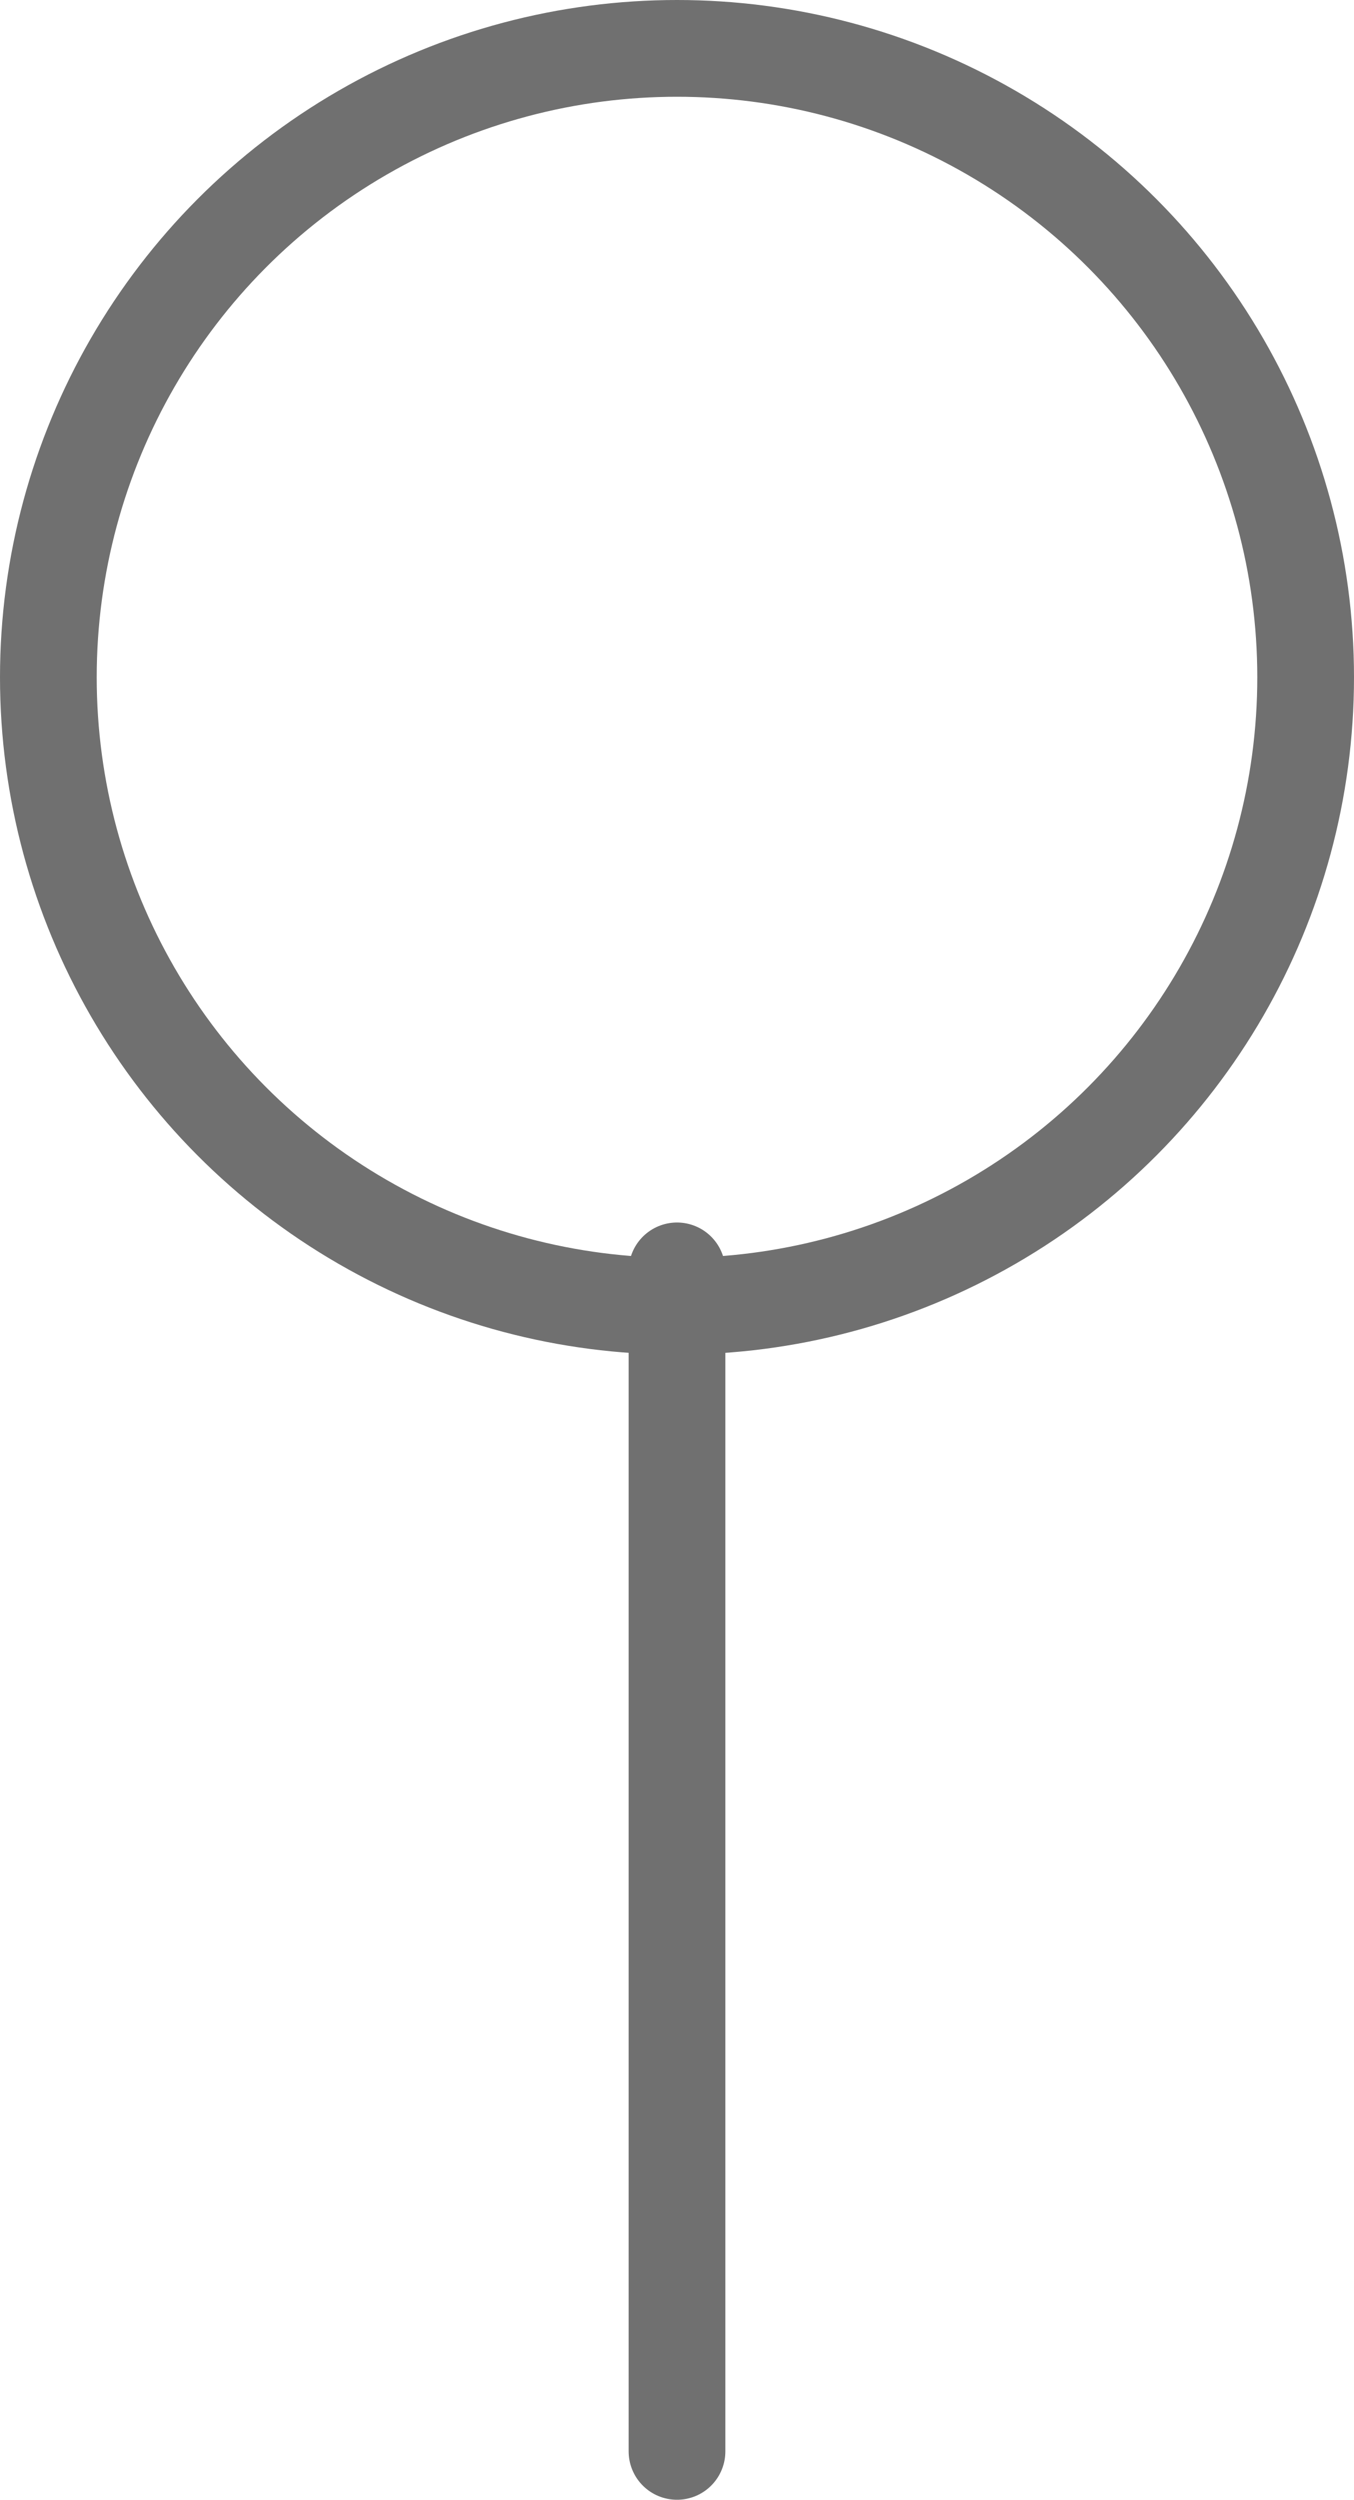 <svg xmlns="http://www.w3.org/2000/svg" width="14" height="25.837" viewBox="0 0 14 25.837">
  <g id="Group_2321" data-name="Group 2321" transform="translate(1.745 0.422)">
    <g id="Ellipse_73" data-name="Ellipse 73" transform="translate(-1.745 -0.422)" fill="none" stroke="#707070" stroke-width="1">
      <circle cx="7" cy="7" r="7" stroke="none"/>
      <circle cx="7" cy="7" r="6.5" fill="none"/>
    </g>
    <line id="Line_1" data-name="Line 1" y1="12.201" transform="translate(5.255 12.713)" fill="none" stroke="#707070" stroke-linecap="round" stroke-width="1"/>
  </g>
</svg>
